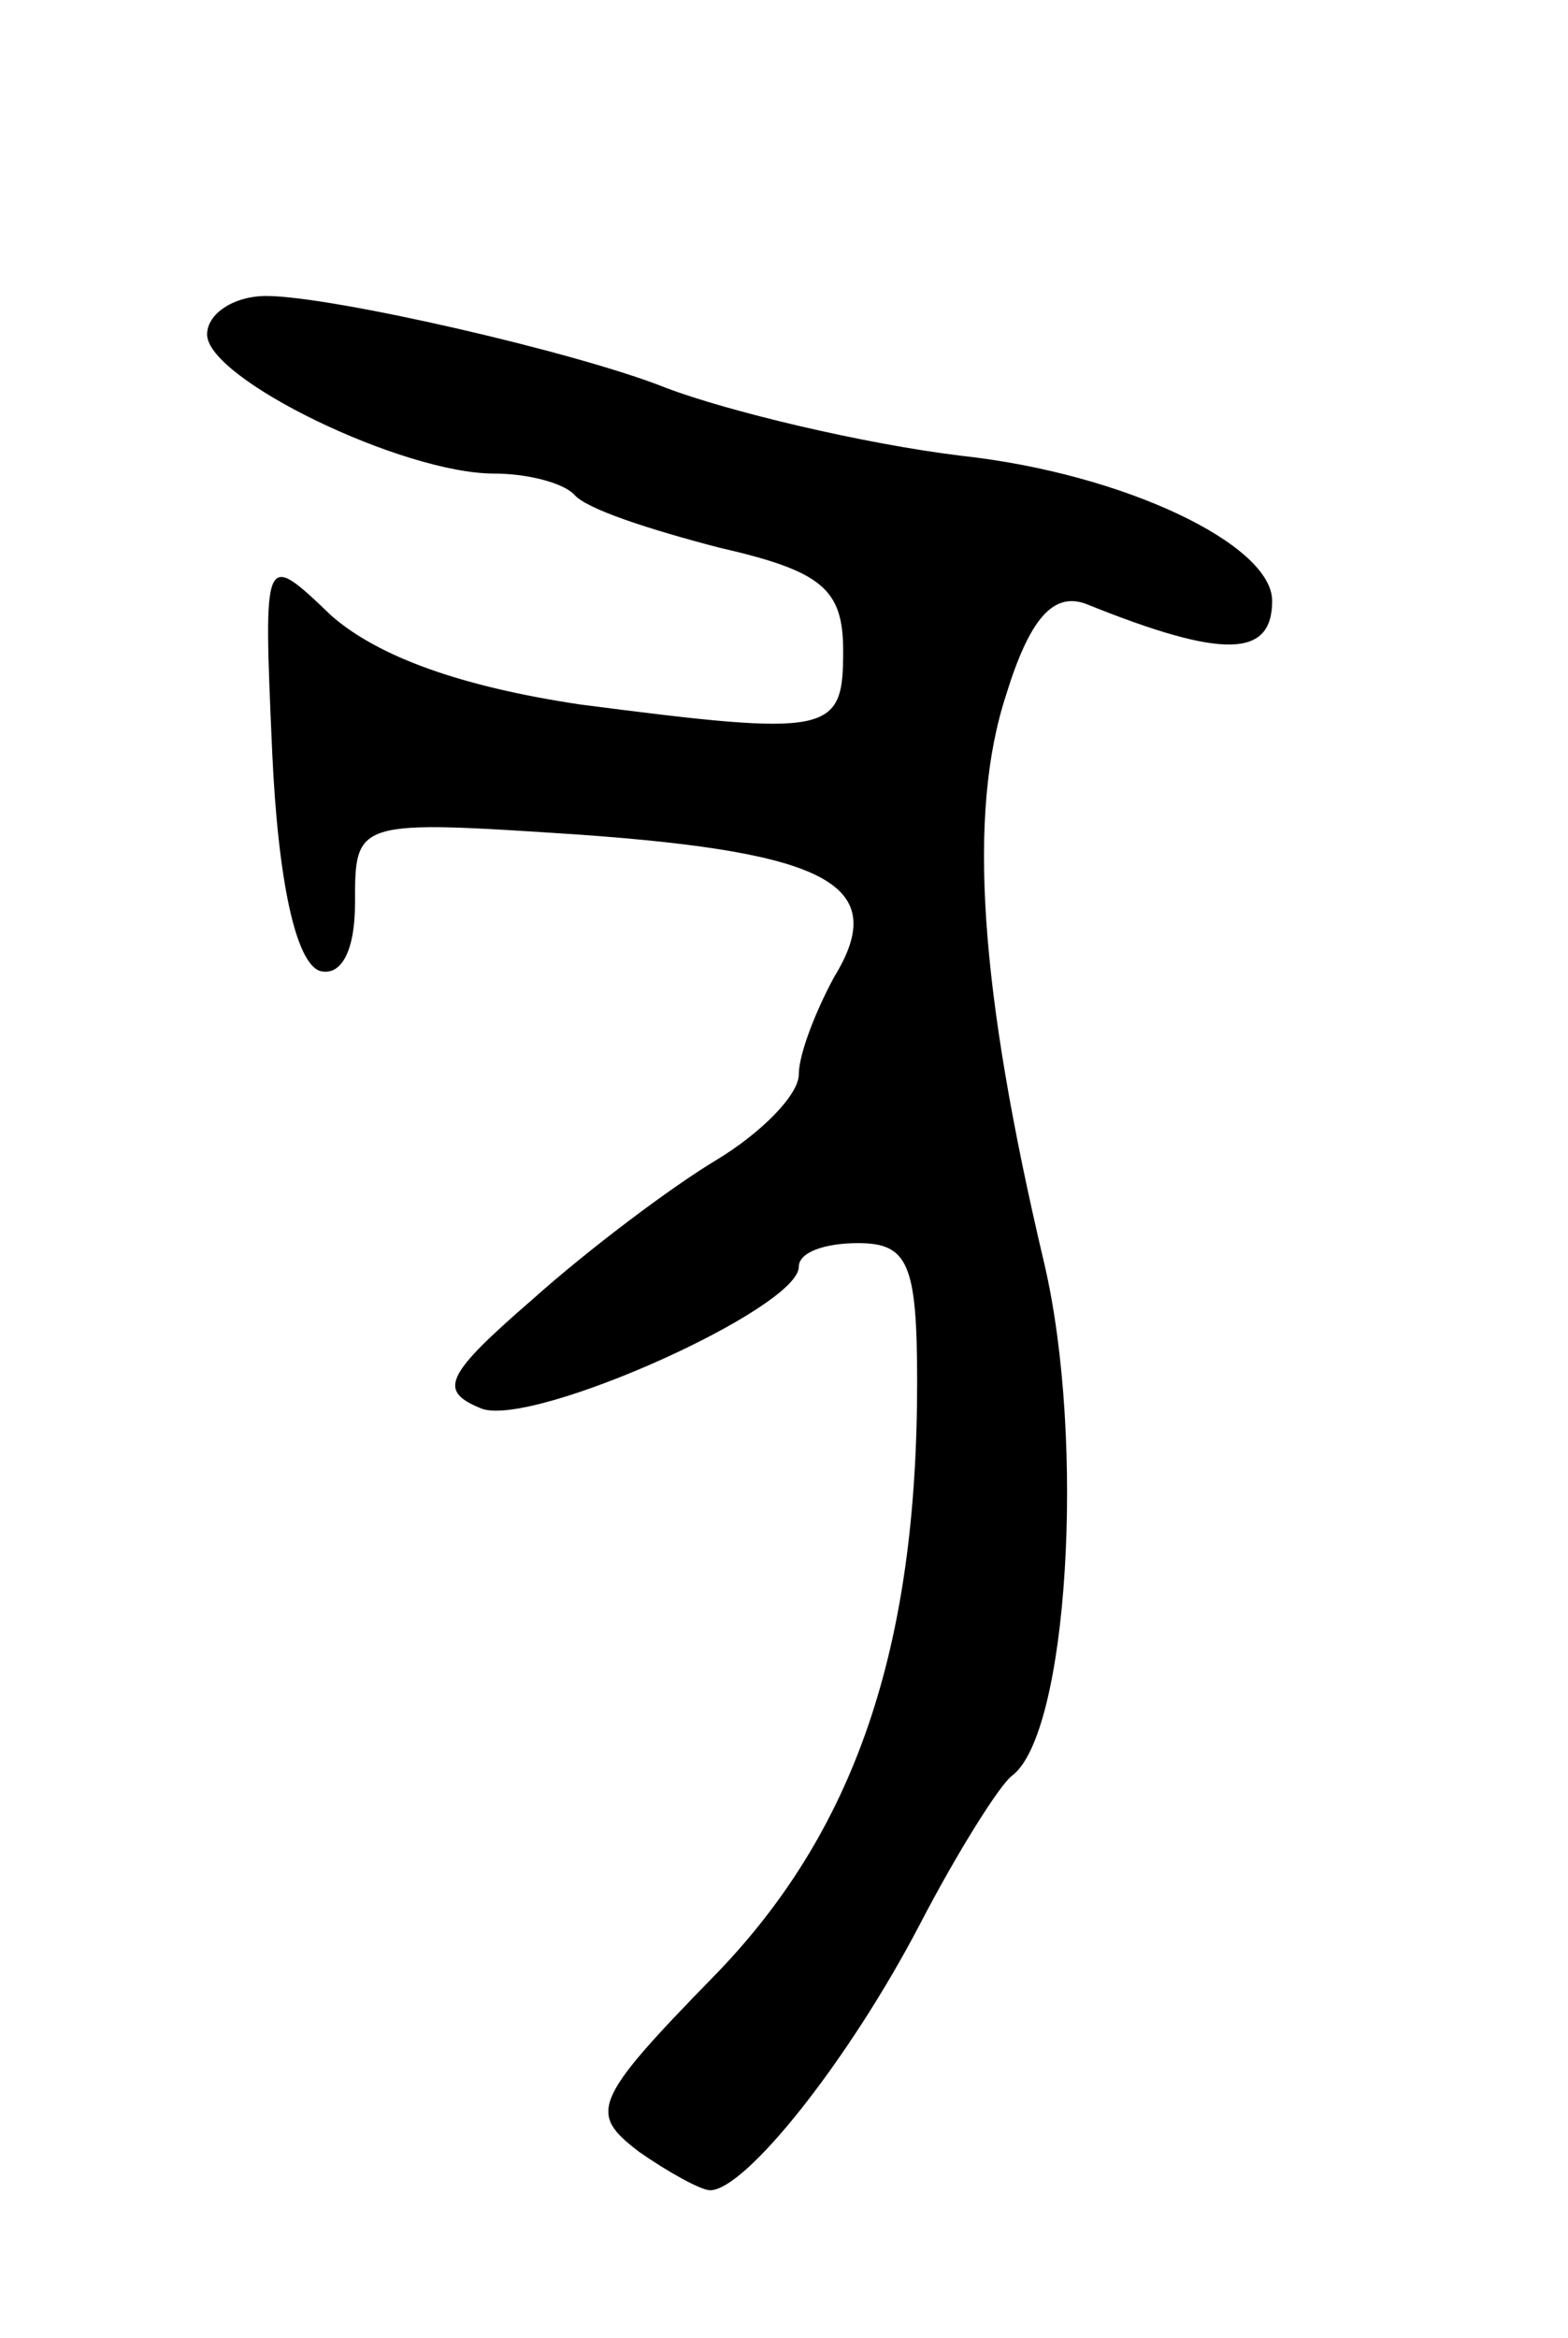 <svg version="1.0" xmlns="http://www.w3.org/2000/svg"
 width="53pt" height="79pt" viewBox="0 0 53 79"
 preserveAspectRatio="xMidYMid meet">
<g transform="translate(0,79) scale(0.1,-0.1)"
fill="#000000" stroke="none">
<path d="M70 677 c0 -15 66 -47 97 -47 11 0 23 -3 27 -7 4 -5 26 -12 49 -18
35 -8 42 -14 42 -35 0 -28 -4 -29 -89 -18 -40 6 -68 16 -84 30 -23 22 -23 22
-20 -46 2 -44 8 -71 16 -74 7 -2 12 6 12 23 0 28 0 28 76 23 84 -6 105 -17 86
-48 -6 -11 -12 -26 -12 -33 0 -7 -13 -20 -28 -29 -15 -9 -43 -30 -62 -47 -30
-26 -32 -31 -17 -37 18 -6 107 34 107 48 0 5 9 8 20 8 17 0 20 -7 20 -47 0
-90 -21 -152 -69 -201 -41 -42 -42 -46 -25 -59 10 -7 21 -13 24 -13 12 0 47
44 71 90 13 25 27 47 31 50 19 14 25 113 11 173 -22 93 -26 152 -13 192 8 26
16 35 27 31 47 -19 63 -18 63 1 0 19 -50 43 -105 49 -33 4 -79 15 -100 23 -30
12 -113 31 -135 31 -11 0 -20 -6 -20 -13z"/>
</g>
</svg>

